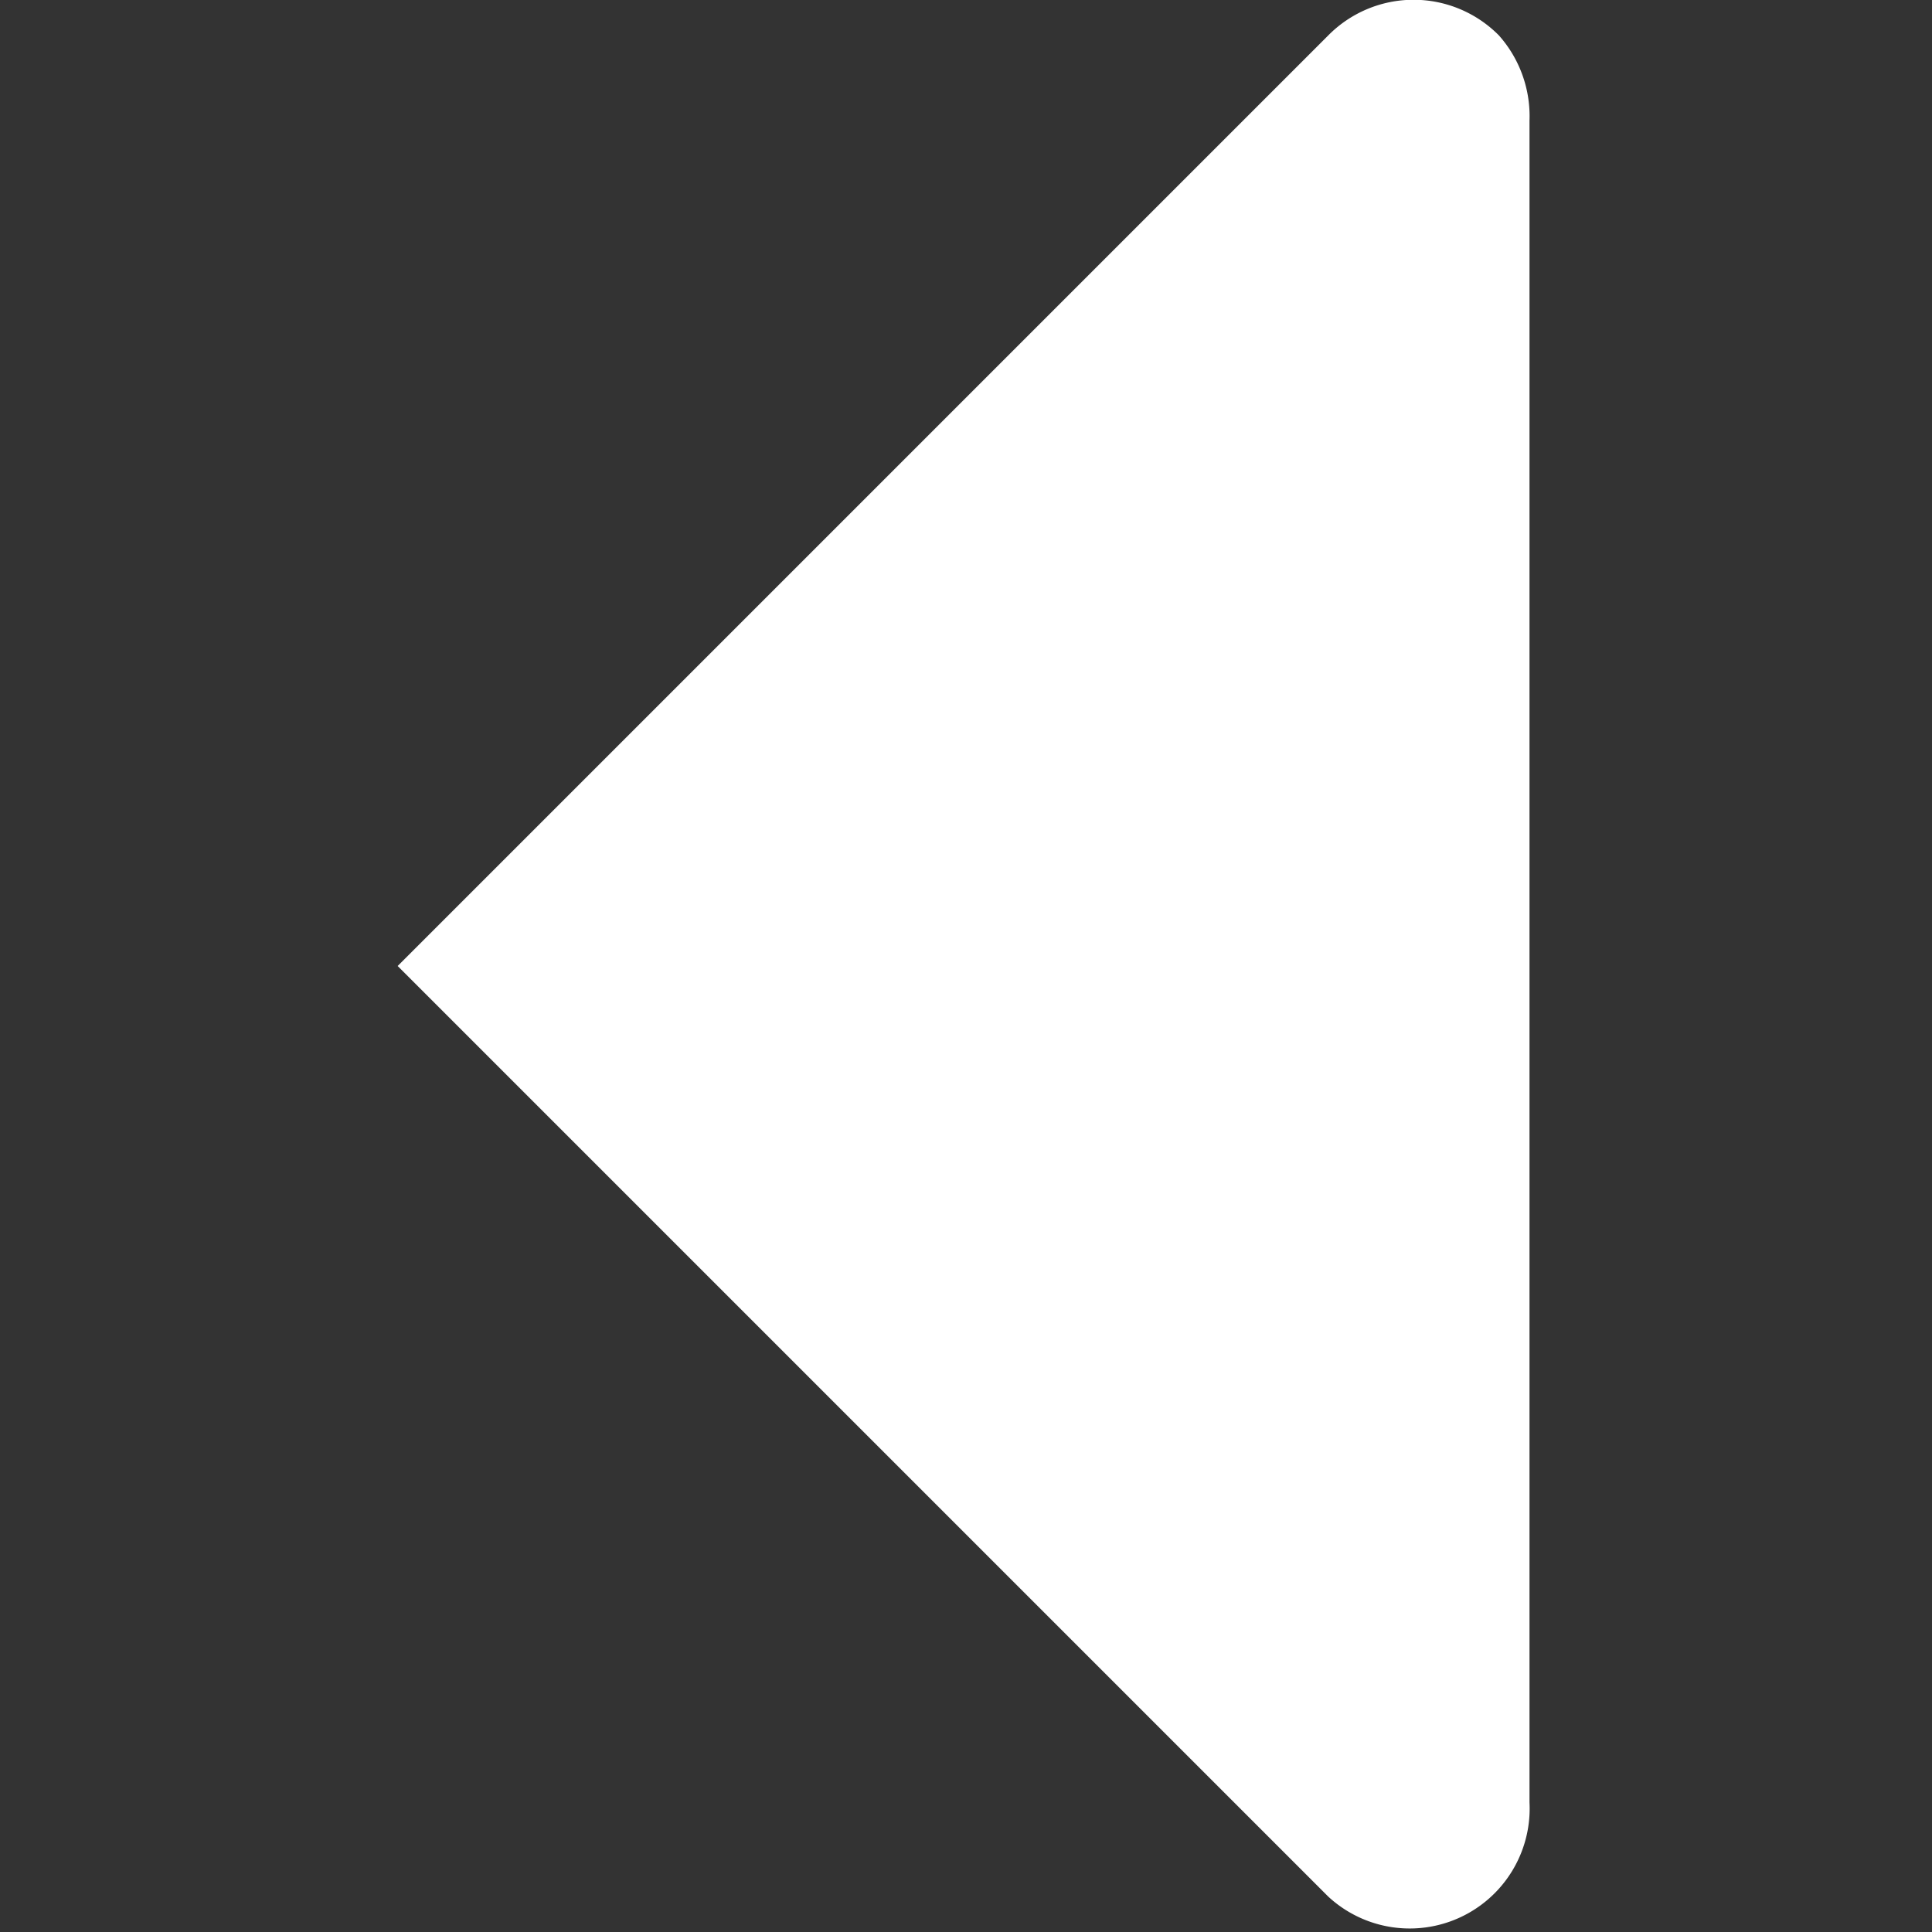 <svg id="图层_1" data-name="图层 1" xmlns="http://www.w3.org/2000/svg" viewBox="0 0 24 24"><rect x="0" y="0" width="24" height="24" fill="#333333" stroke="none"/><title>图标</title><path d="M4.94,12l2.12,2.12,9.44,9.44A1.49,1.49,0,0,0,19,22.39h0V1.5A1.51,1.51,0,0,0,18.62.44a1.49,1.49,0,0,0-2.12,0L7.06,9.88Z" fill="#fff"/></svg>